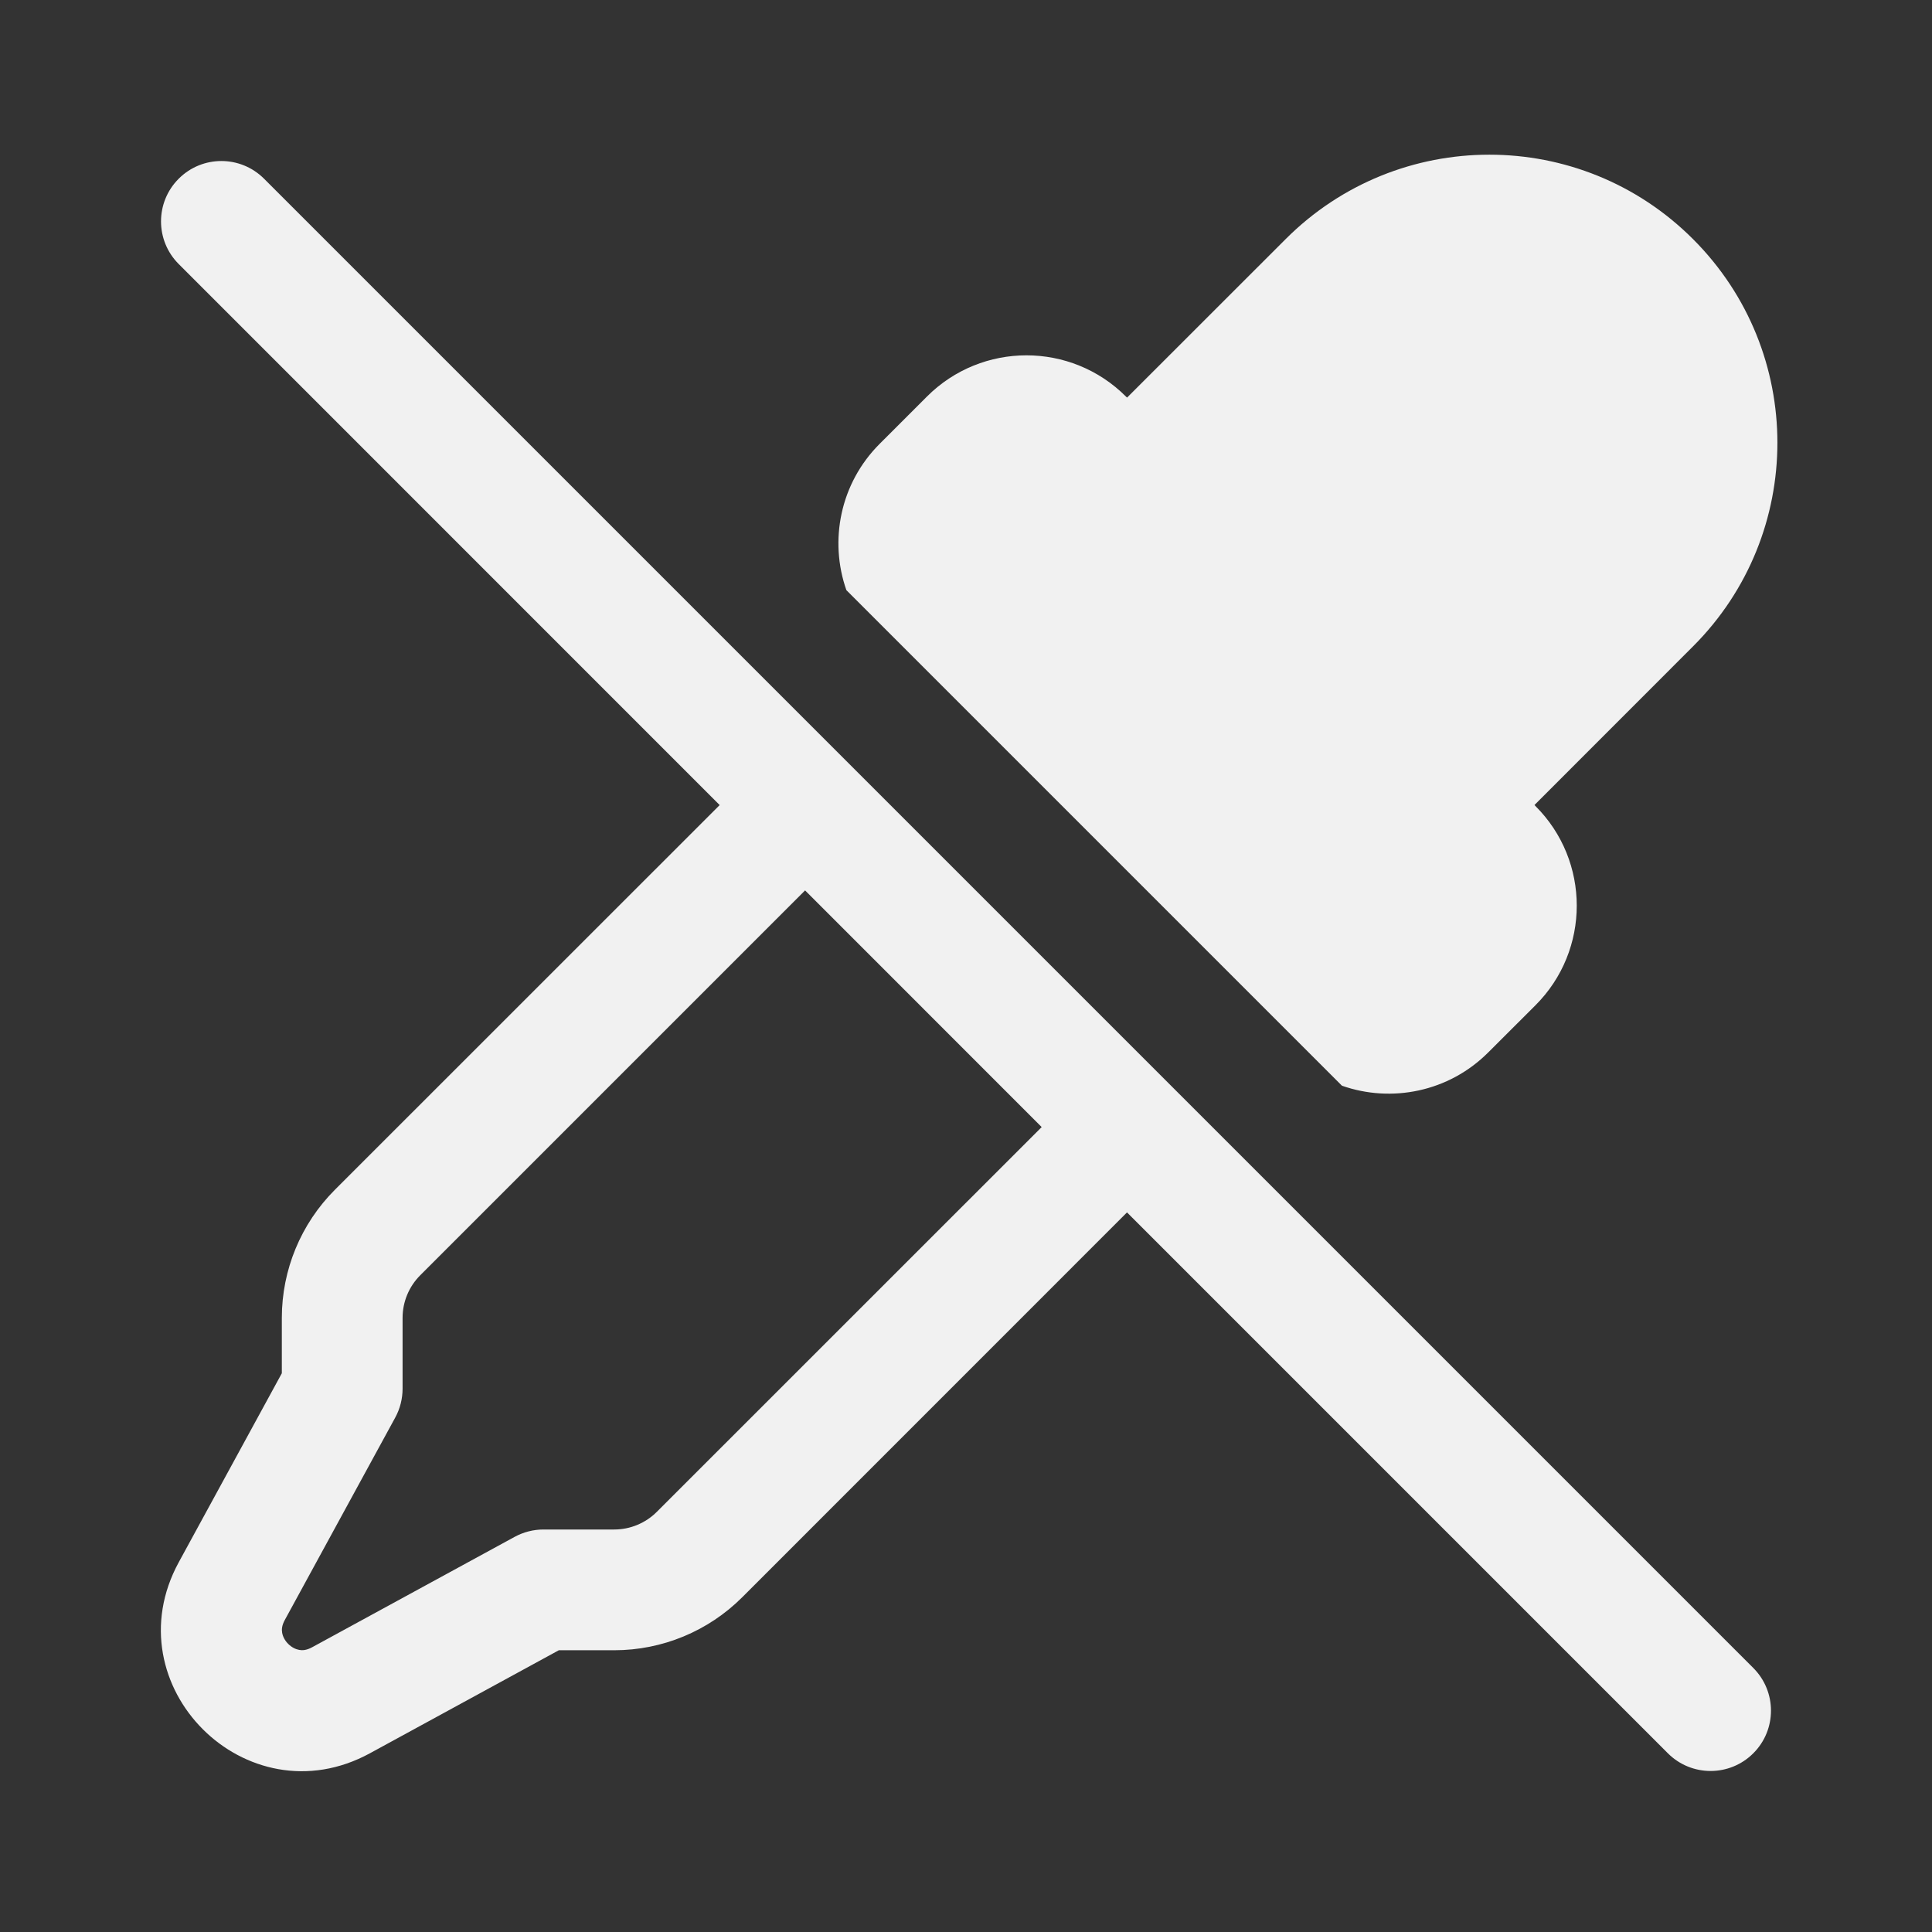 <svg width="24" height="24" viewBox="0 0 24 24" fill="none" xmlns="http://www.w3.org/2000/svg">
<rect x="0" y="0" width="24" height="24" fill="#333333" stroke="none"/>
<path d="M8.94 10.001L4.16 14.78C3.738 15.202 3.501 15.775 3.501 16.371V17.059L2.221 19.406C1.385 20.939 3.062 22.616 4.595 21.78L6.942 20.5H7.63C8.227 20.5 8.799 20.263 9.221 19.841L14 15.061L20.719 21.78C21.012 22.073 21.487 22.073 21.78 21.78C22.073 21.488 22.073 21.013 21.78 20.72L3.28 2.22C2.987 1.927 2.513 1.927 2.22 2.22C1.927 2.513 1.927 2.987 2.22 3.28L8.94 10.001ZM12.94 14.001L8.16 18.78C8.019 18.921 7.829 19 7.63 19H6.751C6.626 19 6.502 19.032 6.392 19.092L3.877 20.463C3.808 20.501 3.756 20.503 3.718 20.496C3.673 20.488 3.623 20.464 3.58 20.421C3.537 20.378 3.513 20.328 3.505 20.283C3.498 20.245 3.5 20.193 3.538 20.124L4.91 17.609C4.97 17.499 5.001 17.375 5.001 17.25V16.371C5.001 16.172 5.08 15.982 5.221 15.841L10.001 11.061L12.94 14.001ZM18.488 13.073C17.997 13.565 17.285 13.703 16.67 13.487L10.514 7.331C10.298 6.716 10.436 6.004 10.928 5.513L11.514 4.927C12.197 4.243 13.305 4.243 13.988 4.927L14.001 4.939L15.971 2.97C17.368 1.572 19.634 1.572 21.031 2.97C22.429 4.367 22.429 6.633 21.031 8.03L19.062 10L19.074 10.013C19.758 10.696 19.758 11.804 19.074 12.488L18.488 13.073Z" fill="#F1F1F1"/>
</svg>
